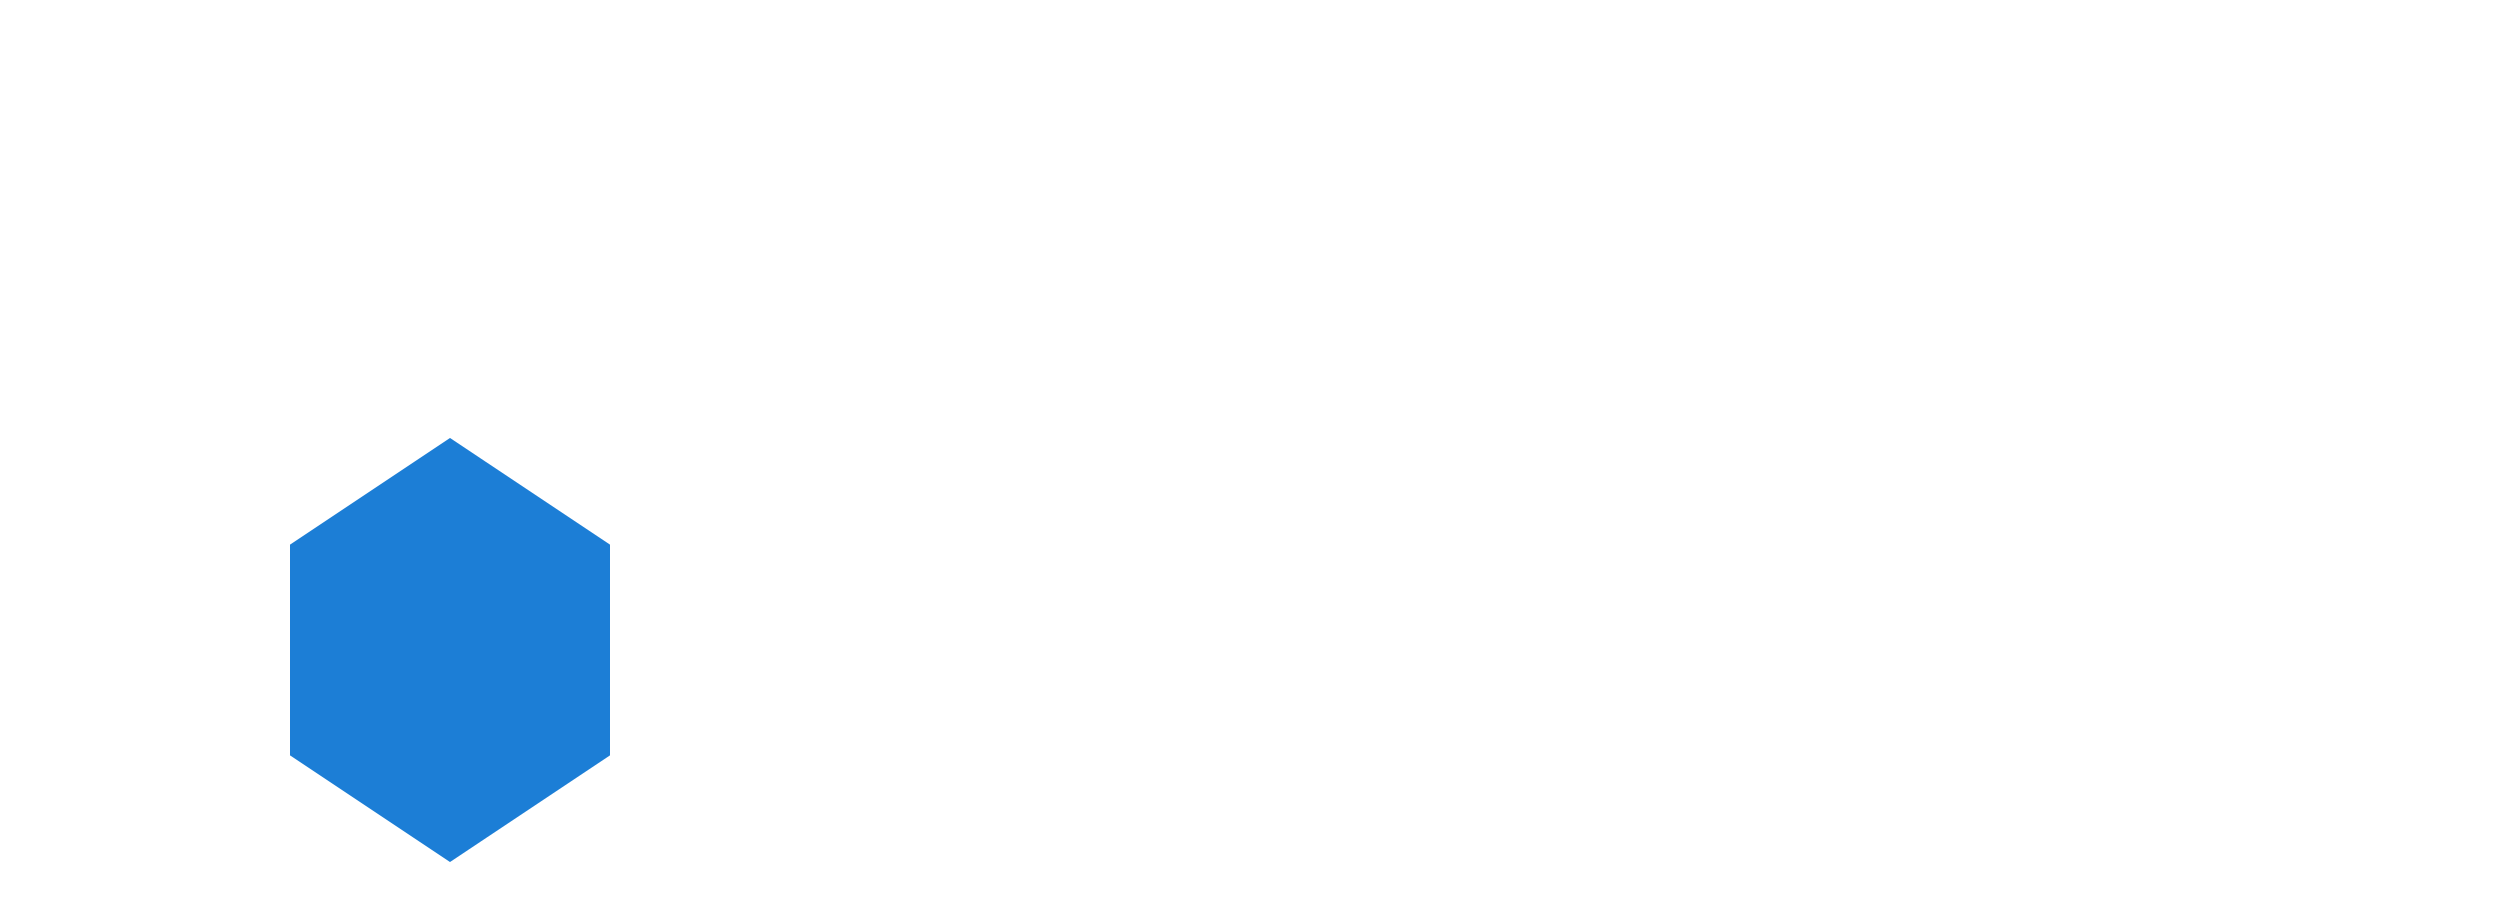 <svg width="500" height="180" viewBox="0 0 500 180" fill="none" xmlns="http://www.w3.org/2000/svg">
  <!-- HEXÁGONO 1 (Azul, aparece y luego pulsa) -->
  <polygon id="h1" points="90,90 120,110 120,150 90,170 60,150 60,110" fill="#1C7ED6" stroke="#1C7ED6" stroke-width="4">
    <animate attributeName="opacity" from="0" to="1" dur="0.5s" begin="0s" fill="freeze"/>
    <animateTransform attributeName="transform" type="scale" values="1;1.08;1" keyTimes="0;0.5;1" dur="1s" begin="1.2s" repeatCount="indefinite"/>
  </polygon>

  <!-- HEXÁGONO 2 (Aparece, línea, activa con glow) -->
  <polygon id="h2" points="210,90 240,110 240,150 210,170 180,150 180,110" fill="#fff" stroke="#1C7ED6" stroke-width="4" opacity="0">
    <animate attributeName="opacity" from="0" to="1" dur="0.4s" begin="0.7s" fill="freeze"/>
  </polygon>
  <polygon points="210,90 240,110 240,150 210,170 180,150 180,110" fill="#69DB7C" stroke="#1C7ED6" stroke-width="4" opacity="0">
    <animate attributeName="opacity" from="0" to="1;1;0.6;0.6" keyTimes="0;0.3;0.7;1" dur="1.2s" begin="1.2s" fill="freeze"/>
    <animate attributeName="opacity" from="0.6" to="0.6;1;0.6" keyTimes="0;0.5;1" dur="1.2s" begin="2.6s" repeatCount="indefinite"/>
  </polygon>
  <!-- GLOW en h2 -->
  <ellipse cx="210" cy="130" rx="38" ry="24" fill="#69DB7C" opacity="0">
    <animate attributeName="opacity" from="0" to="0.2;0.5;0.2;0" keyTimes="0;0.25;0.5;1" dur="1.2s" begin="1.2s" fill="freeze"/>
    <animate attributeName="opacity" from="0.2" to="0.5;0.2;0.5" keyTimes="0;0.5;1" dur="1.2s" begin="2.6s" repeatCount="indefinite"/>
  </ellipse>

  <!-- HEXÁGONO 3 (Aparece, línea, activa con glow) -->
  <polygon id="h3" points="330,90 360,110 360,150 330,170 300,150 300,110" fill="#fff" stroke="#1C7ED6" stroke-width="4" opacity="0">
    <animate attributeName="opacity" from="0" to="1" dur="0.4s" begin="1.7s" fill="freeze"/>
  </polygon>
  <polygon points="330,90 360,110 360,150 330,170 300,150 300,110" fill="#69DB7C" stroke="#1C7ED6" stroke-width="4" opacity="0">
    <animate attributeName="opacity" from="0" to="1;1;0.6;0.6" keyTimes="0;0.3;0.7;1" dur="1.2s" begin="2.2s" fill="freeze"/>
    <animate attributeName="opacity" from="0.6" to="0.6;1;0.6" keyTimes="0;0.5;1" dur="1.2s" begin="3.6s" repeatCount="indefinite"/>
  </polygon>
  <!-- GLOW en h3 -->
  <ellipse cx="330" cy="130" rx="38" ry="24" fill="#69DB7C" opacity="0">
    <animate attributeName="opacity" from="0" to="0.2;0.5;0.2;0" keyTimes="0;0.25;0.5;1" dur="1.2s" begin="2.2s" fill="freeze"/>
    <animate attributeName="opacity" from="0.2" to="0.5;0.2;0.5" keyTimes="0;0.5;1" dur="1.2s" begin="3.6s" repeatCount="indefinite"/>
  </ellipse>

  <!-- CONEXIONES (animadas) -->
  <rect x="120" y="128" width="60" height="4" fill="#1C7ED6" rx="2" opacity="0">
    <animate attributeName="opacity" from="0" to="1" dur="0.3s" begin="1.1s" fill="freeze"/>
  </rect>
  <rect x="240" y="128" width="60" height="4" fill="#1C7ED6" rx="2" opacity="0">
    <animate attributeName="opacity" from="0" to="1" dur="0.3s" begin="2.1s" fill="freeze"/>
  </rect>

  <!-- LOOP: todo desaparece al final y vuelve a empezar -->
  <rect x="0" y="0" width="500" height="180" fill="#F1F3F5" opacity="0">
    <animate attributeName="opacity" from="0" to="0;0;1;0" keyTimes="0;0.92;0.96;1" dur="4.5s" repeatCount="indefinite"/>
  </rect>
</svg>
